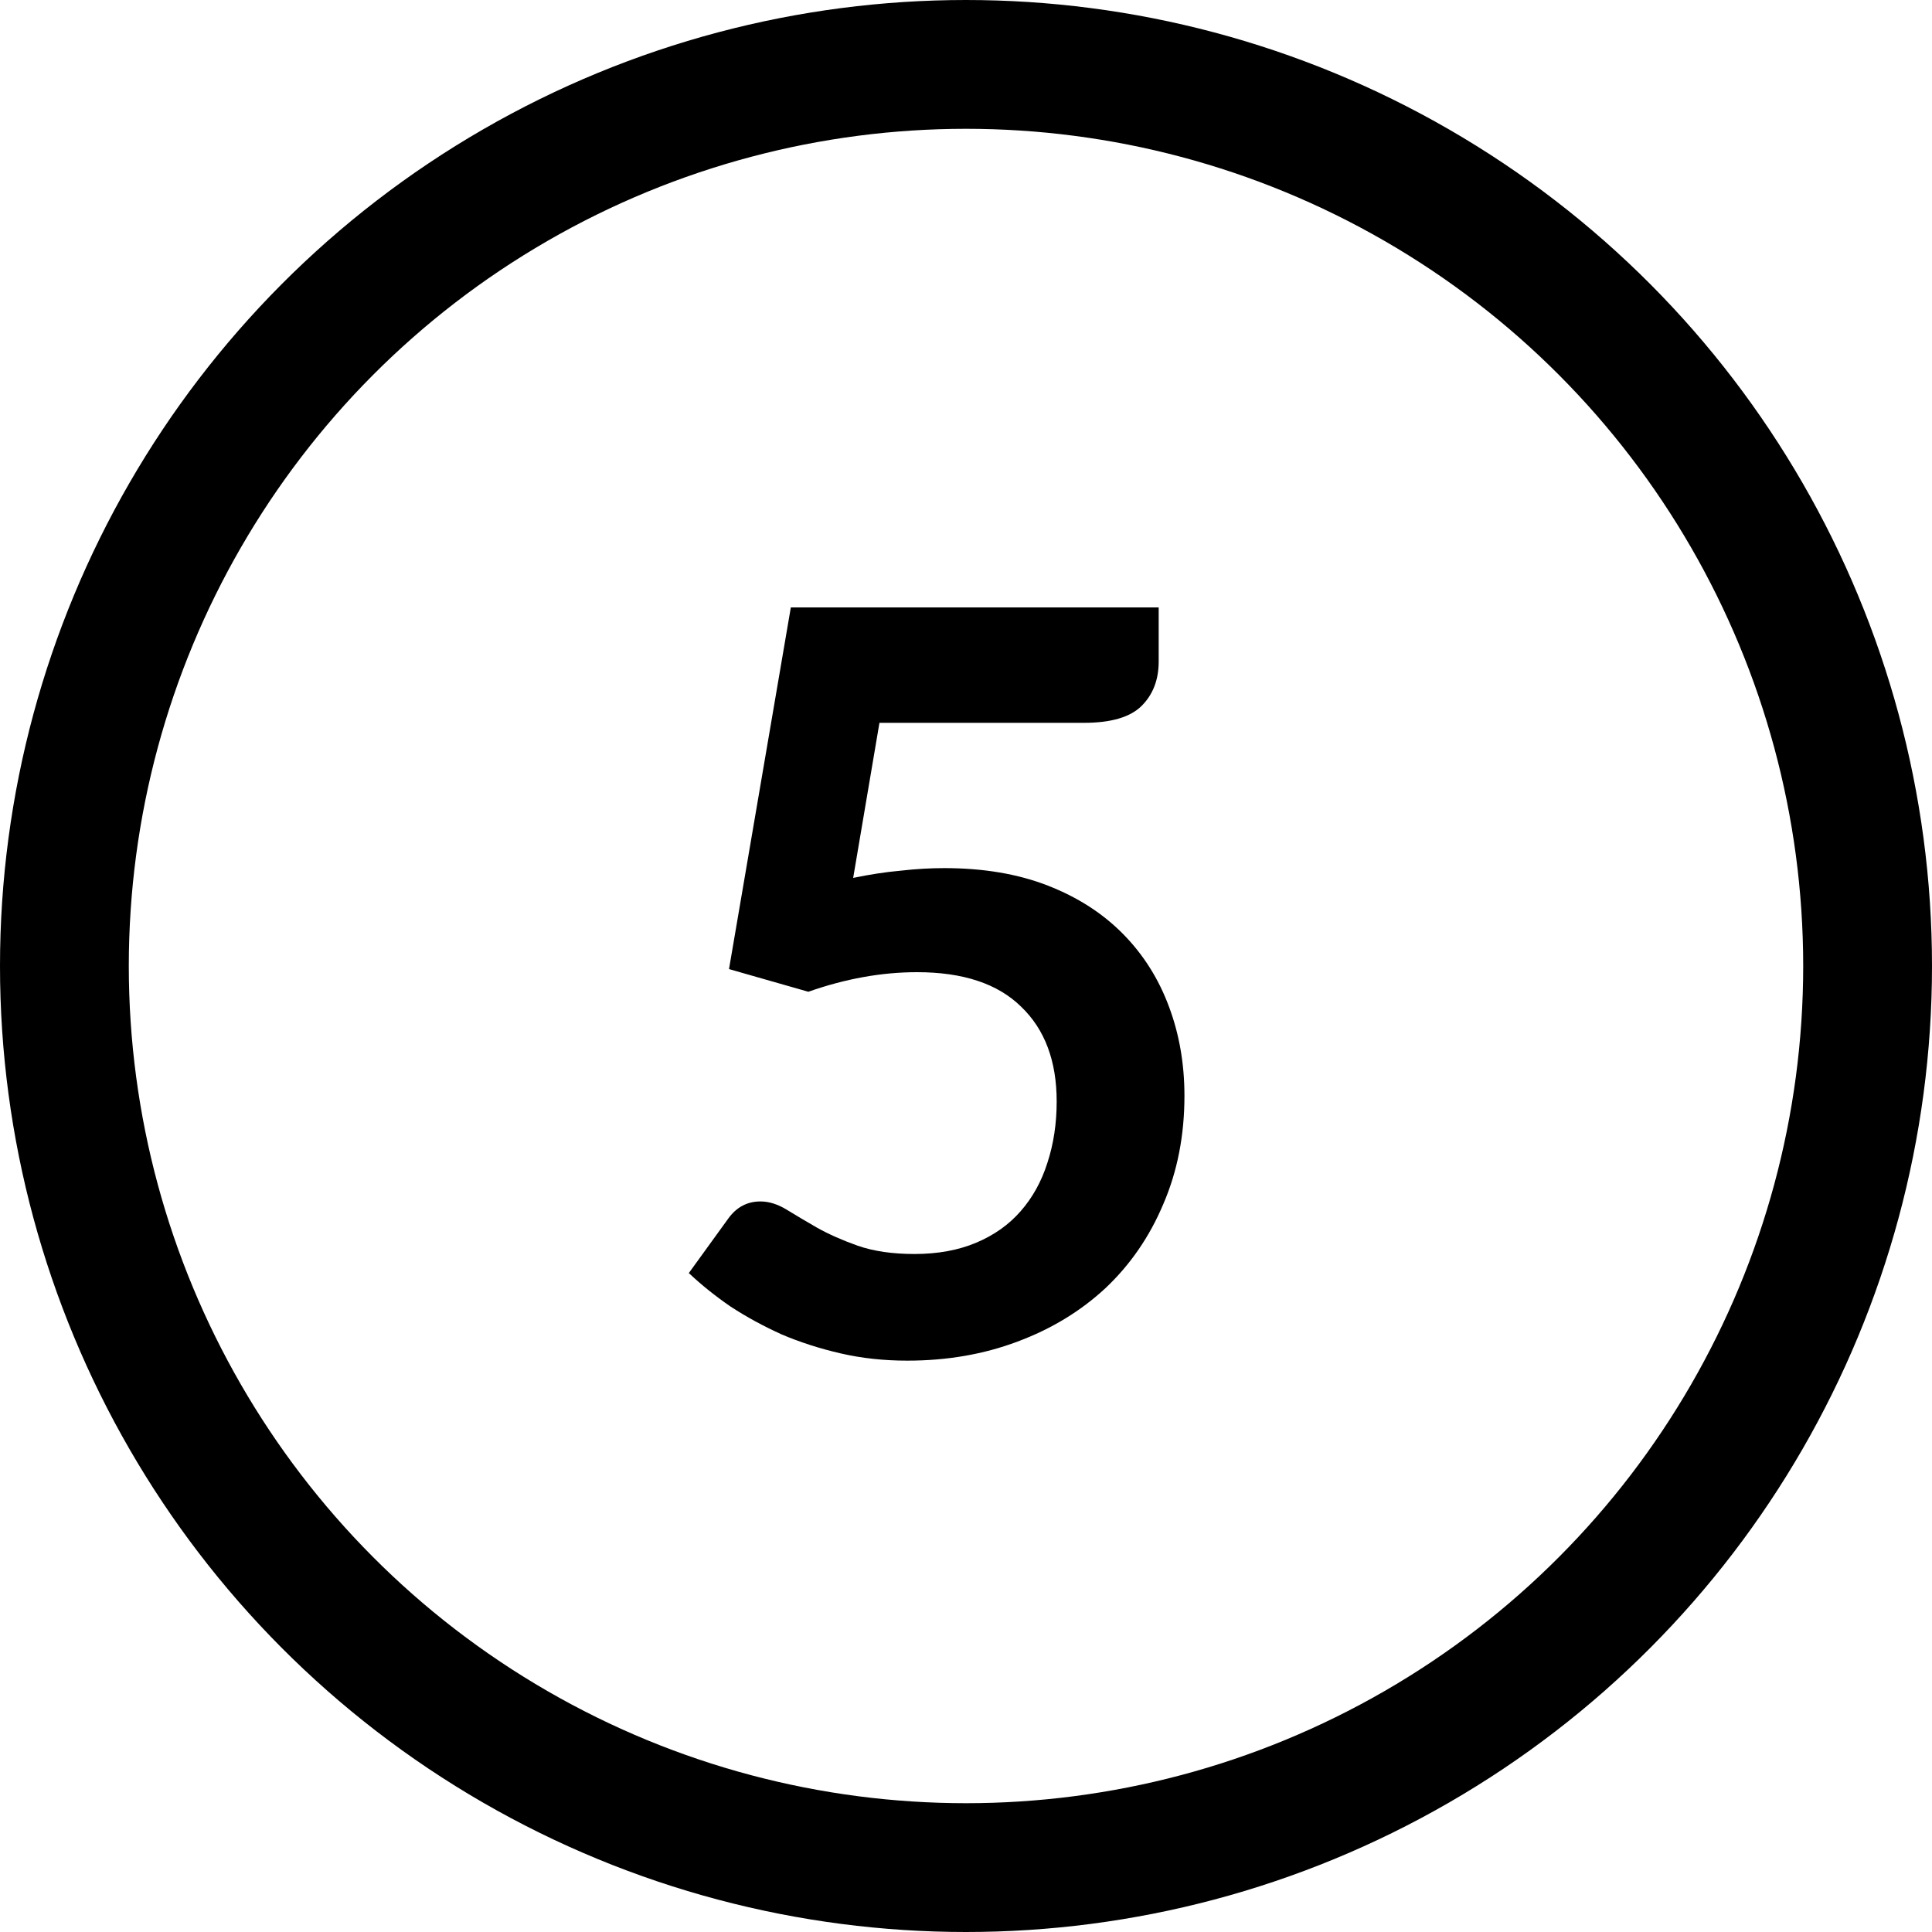 <svg width="30" height="30" viewBox="0 0 30 30" fill="none" xmlns="http://www.w3.org/2000/svg">
<circle cx="15" cy="15" r="14" stroke="black" stroke-width="2"/>
<path d="M13.248 13.632C13.504 13.579 13.749 13.541 13.984 13.52C14.219 13.493 14.445 13.48 14.664 13.48C15.272 13.48 15.808 13.571 16.272 13.752C16.736 13.933 17.125 14.184 17.44 14.504C17.755 14.824 17.992 15.2 18.152 15.632C18.312 16.059 18.392 16.52 18.392 17.016C18.392 17.629 18.283 18.189 18.064 18.696C17.851 19.203 17.552 19.637 17.168 20C16.784 20.357 16.328 20.635 15.8 20.832C15.277 21.029 14.707 21.128 14.088 21.128C13.725 21.128 13.381 21.091 13.056 21.016C12.731 20.941 12.424 20.843 12.136 20.72C11.853 20.592 11.589 20.448 11.344 20.288C11.104 20.123 10.888 19.949 10.696 19.768L11.304 18.928C11.432 18.747 11.6 18.656 11.808 18.656C11.941 18.656 12.077 18.699 12.216 18.784C12.355 18.869 12.512 18.963 12.688 19.064C12.869 19.165 13.08 19.259 13.32 19.344C13.565 19.429 13.859 19.472 14.2 19.472C14.563 19.472 14.883 19.413 15.16 19.296C15.437 19.179 15.667 19.016 15.848 18.808C16.035 18.595 16.173 18.344 16.264 18.056C16.36 17.763 16.408 17.445 16.408 17.104C16.408 16.475 16.224 15.984 15.856 15.632C15.493 15.275 14.955 15.096 14.24 15.096C13.691 15.096 13.128 15.197 12.552 15.4L11.32 15.048L12.28 9.432H17.992V10.272C17.992 10.555 17.904 10.784 17.728 10.96C17.552 11.136 17.253 11.224 16.832 11.224H13.656L13.248 13.632Z" fill="black"/>
</svg>
